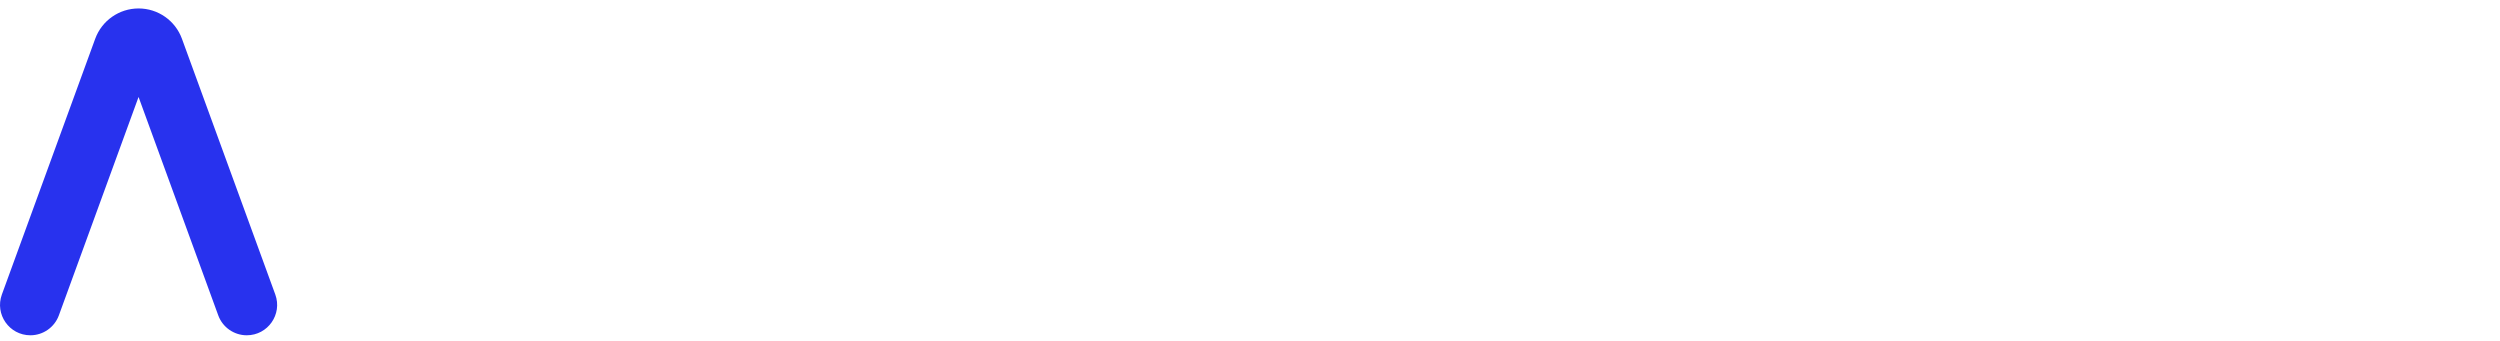 <?xml version="1.0" encoding="utf-8"?>
<!-- Generator: Adobe Illustrator 24.1.2, SVG Export Plug-In . SVG Version: 6.00 Build 0)  -->
<svg version="1.1" id="Layer_1" xmlns="http://www.w3.org/2000/svg" xmlns:xlink="http://www.w3.org/1999/xlink" x="0px" y="0px"
	 viewBox="0 0 1002.46 136.69" style="enable-background:new 0 0 1002.46 136.69;" xml:space="preserve">
<style type="text/css">
	.st1{fill:#2832EE;}
</style>
<g>	
	<path class="st1" d="M110.39,118.1L72.96,15.56C70.3,8.25,63.35,3.39,55.57,3.39h0c-7.78,0-14.73,4.86-17.4,12.17L0.75,118.1
		c-2.9,7.94,2.98,16.34,11.43,16.34h0c5.11,0,9.68-3.2,11.43-8l31.95-87.56l31.95,87.56c1.75,4.8,6.32,8,11.43,8h0
		C107.4,134.45,113.28,126.04,110.39,118.1z"/>
</g>
</svg>
